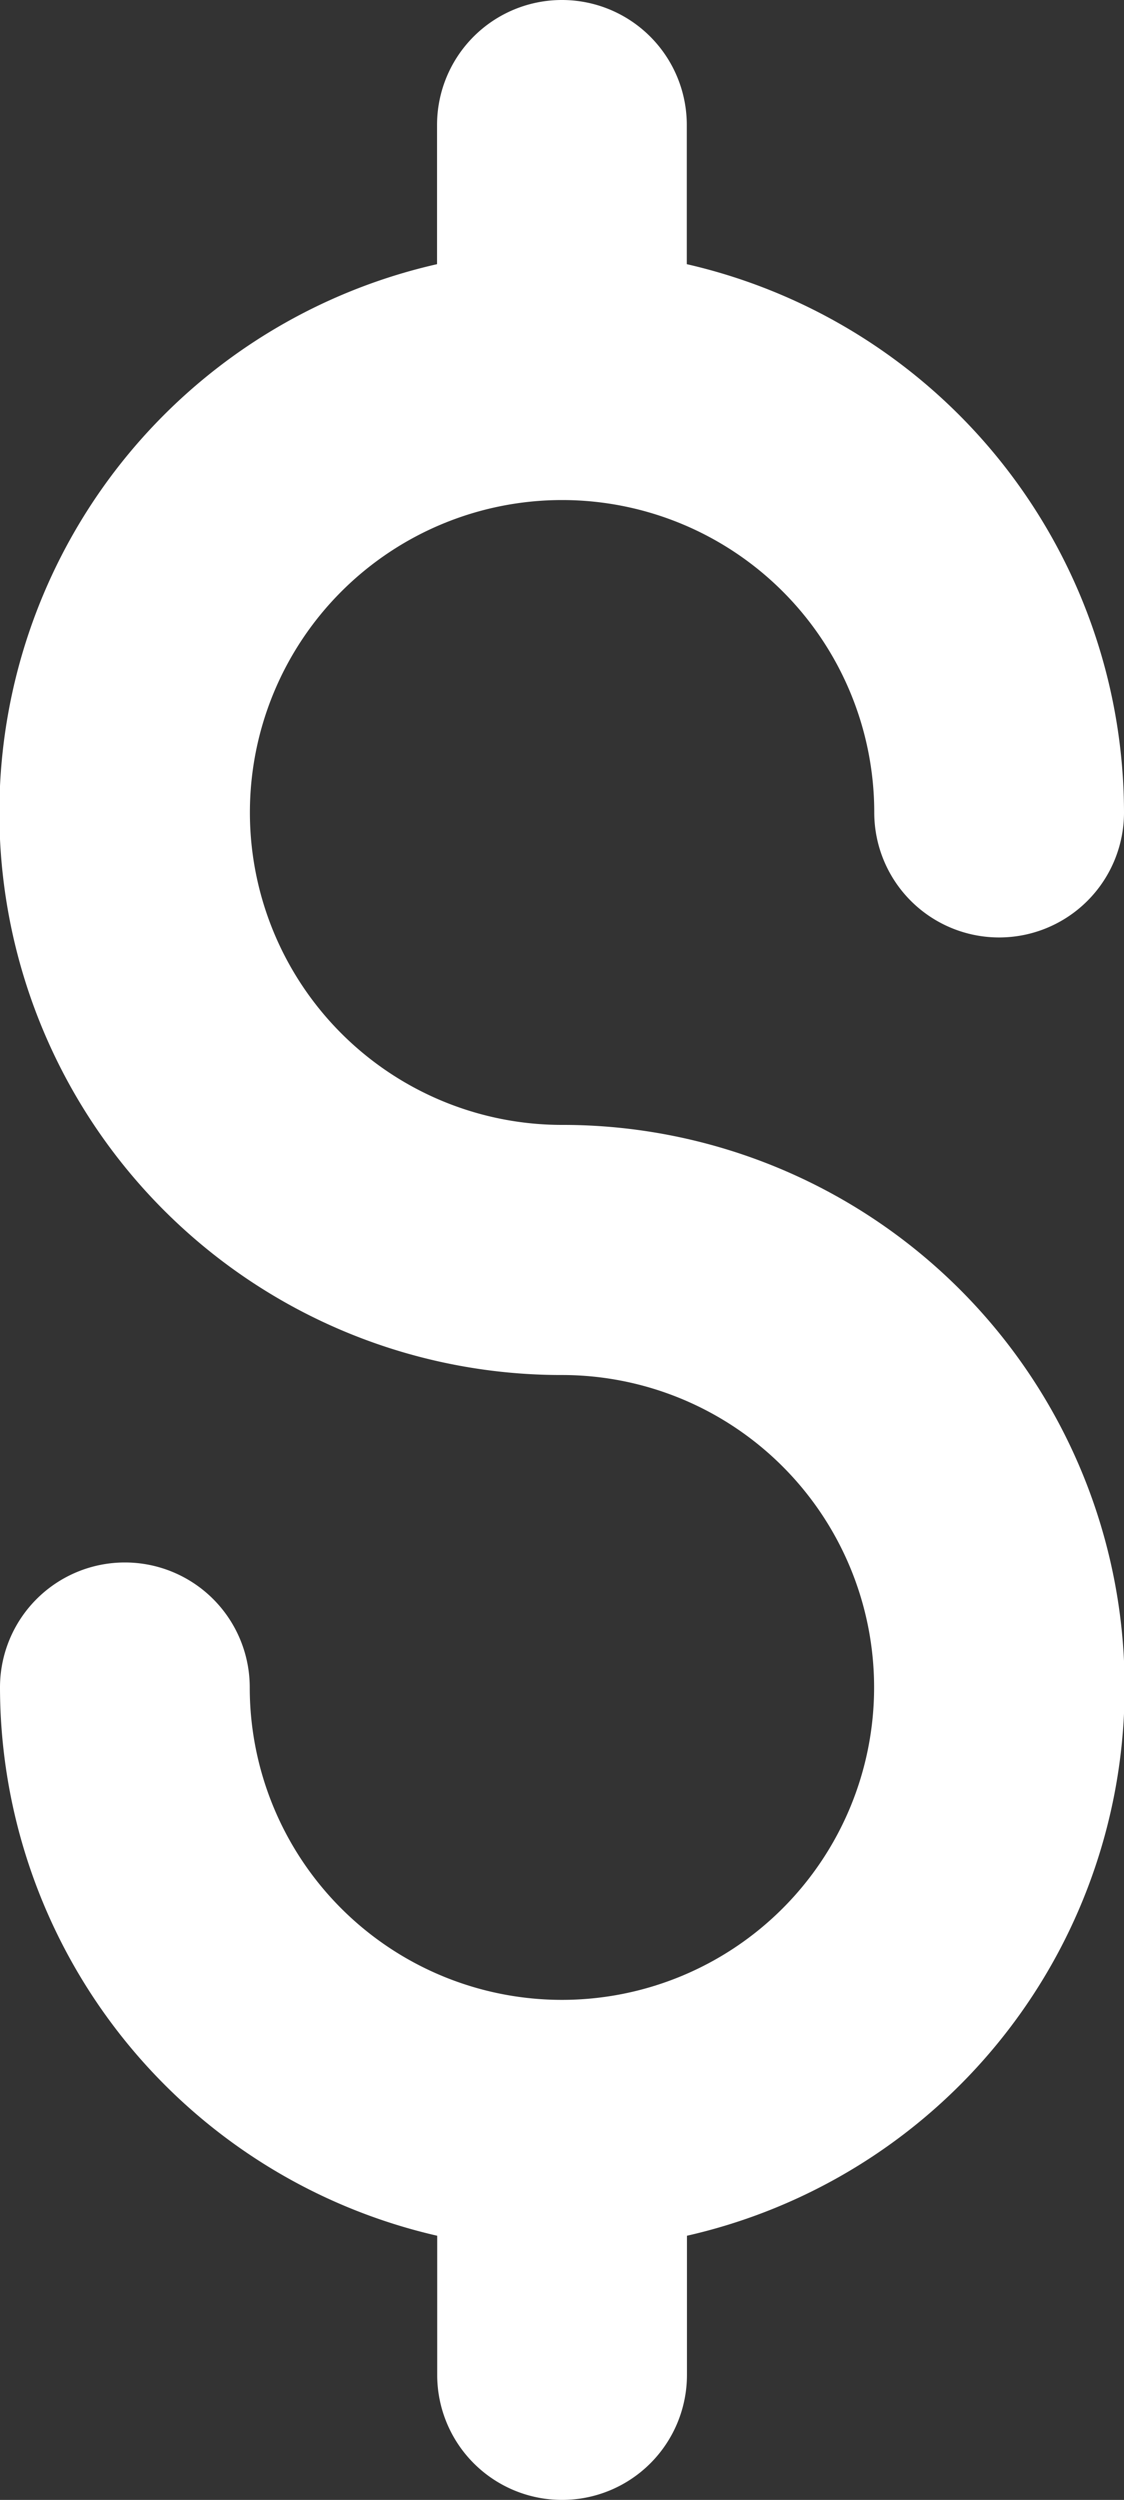 <svg xmlns="http://www.w3.org/2000/svg" width="7.273" height="16.163" viewBox="0 0 7.273 16.163">
  <rect x="0" y="0" width="7.273" height="16.163" fill="#333333" stroke="none"/>
  <g id="white_token_price" data-name="white token price" transform="translate(-5.531 -2.886)">
    <path id="Path_79" data-name="Path 79" d="M187.637,103.273a2.02,2.02,0,1,1,2.02-2.02.808.808,0,1,0,1.616,0,3.642,3.642,0,0,0-2.829-3.545v-.9a.808.808,0,0,0-1.616,0v.9a3.636,3.636,0,0,0,.808,7.182,2.02,2.02,0,1,1-2.02,2.02.808.808,0,0,0-1.616,0,3.642,3.642,0,0,0,2.829,3.545v.9a.808.808,0,0,0,1.616,0v-.9a3.636,3.636,0,0,0-.808-7.182Z" transform="translate(-178.469 -93.114)" fill="#fff"/>
  </g>
</svg>
